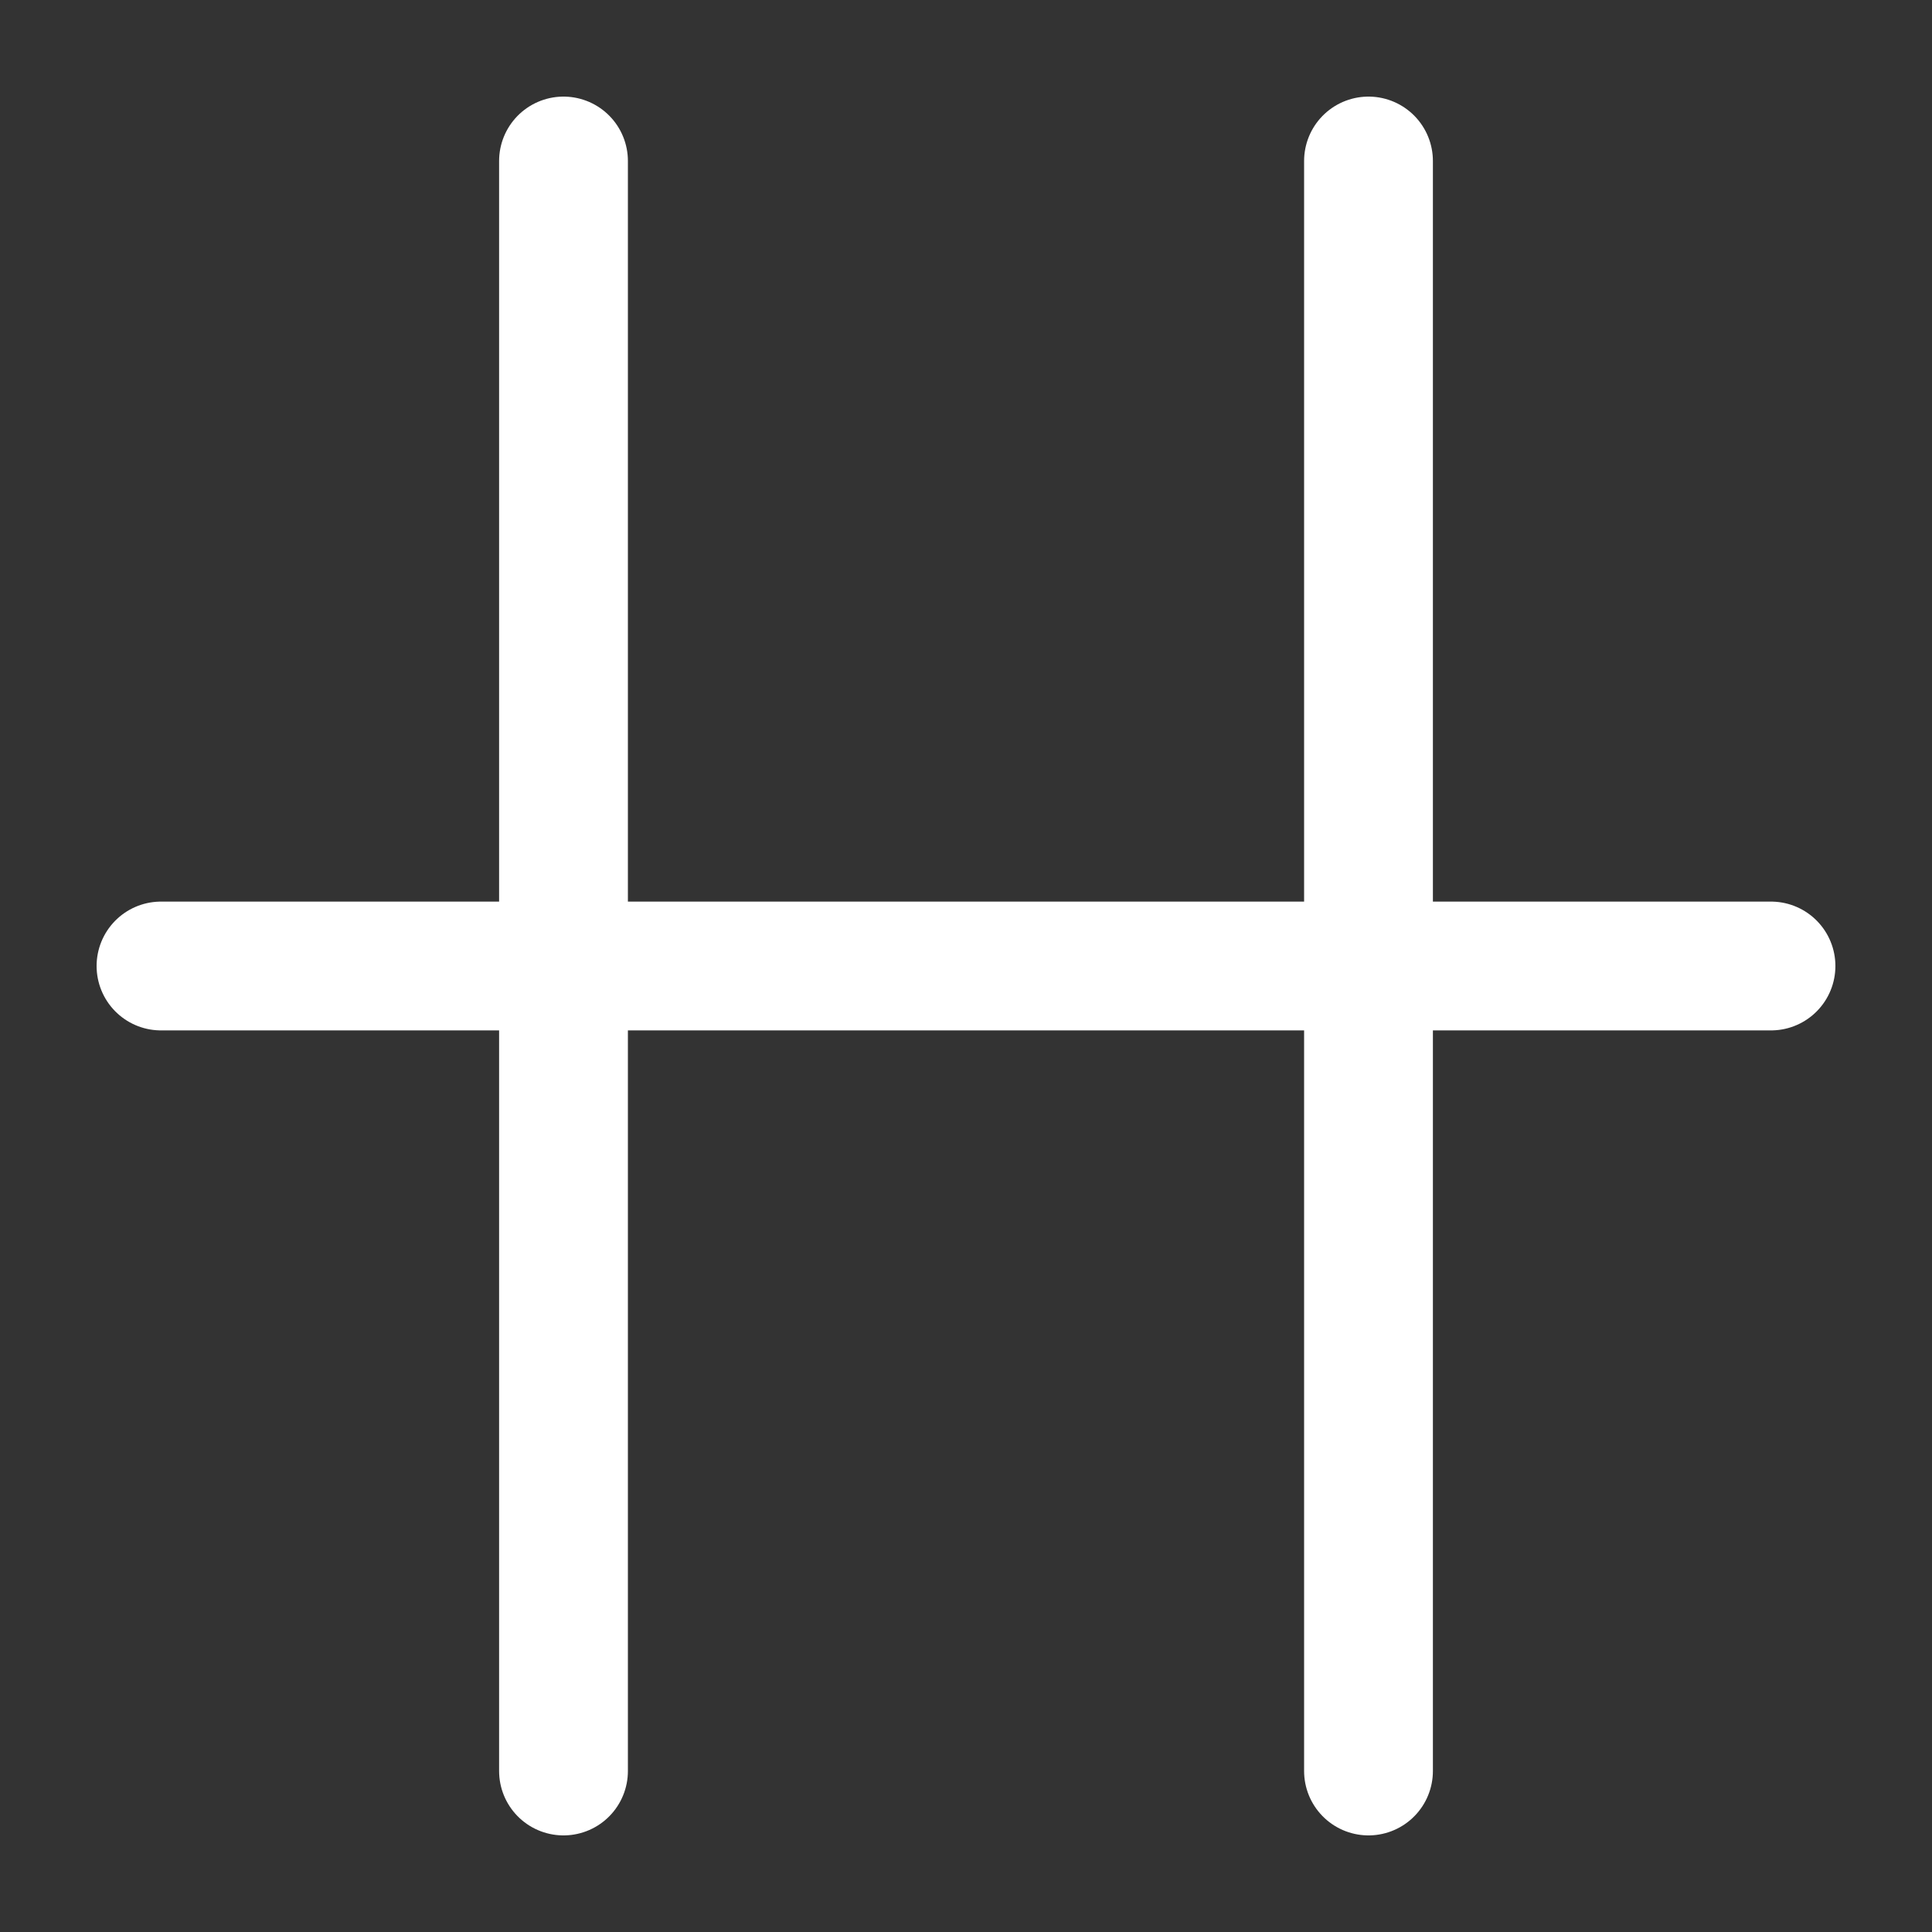 <?xml version="1.0" encoding="UTF-8"?>
<svg width="120" height="120" xmlns="http://www.w3.org/2000/svg" xmlns:dc="http://purl.org/dc/elements/1.1/" xmlns:cc="http://creativecommons.org/ns#" xmlns:rdf="http://www.w3.org/1999/02/22-rdf-syntax-ns#">
  <rect width="100%" height="100%" fill="#333333" stroke="none"/>
    <title>mafa</title>
    <path stroke="white" stroke-width="8" fill="none" stroke-linecap="round" d="M 10 60 h100 M35 10 v100 M 85 10 v100"/>

</svg>